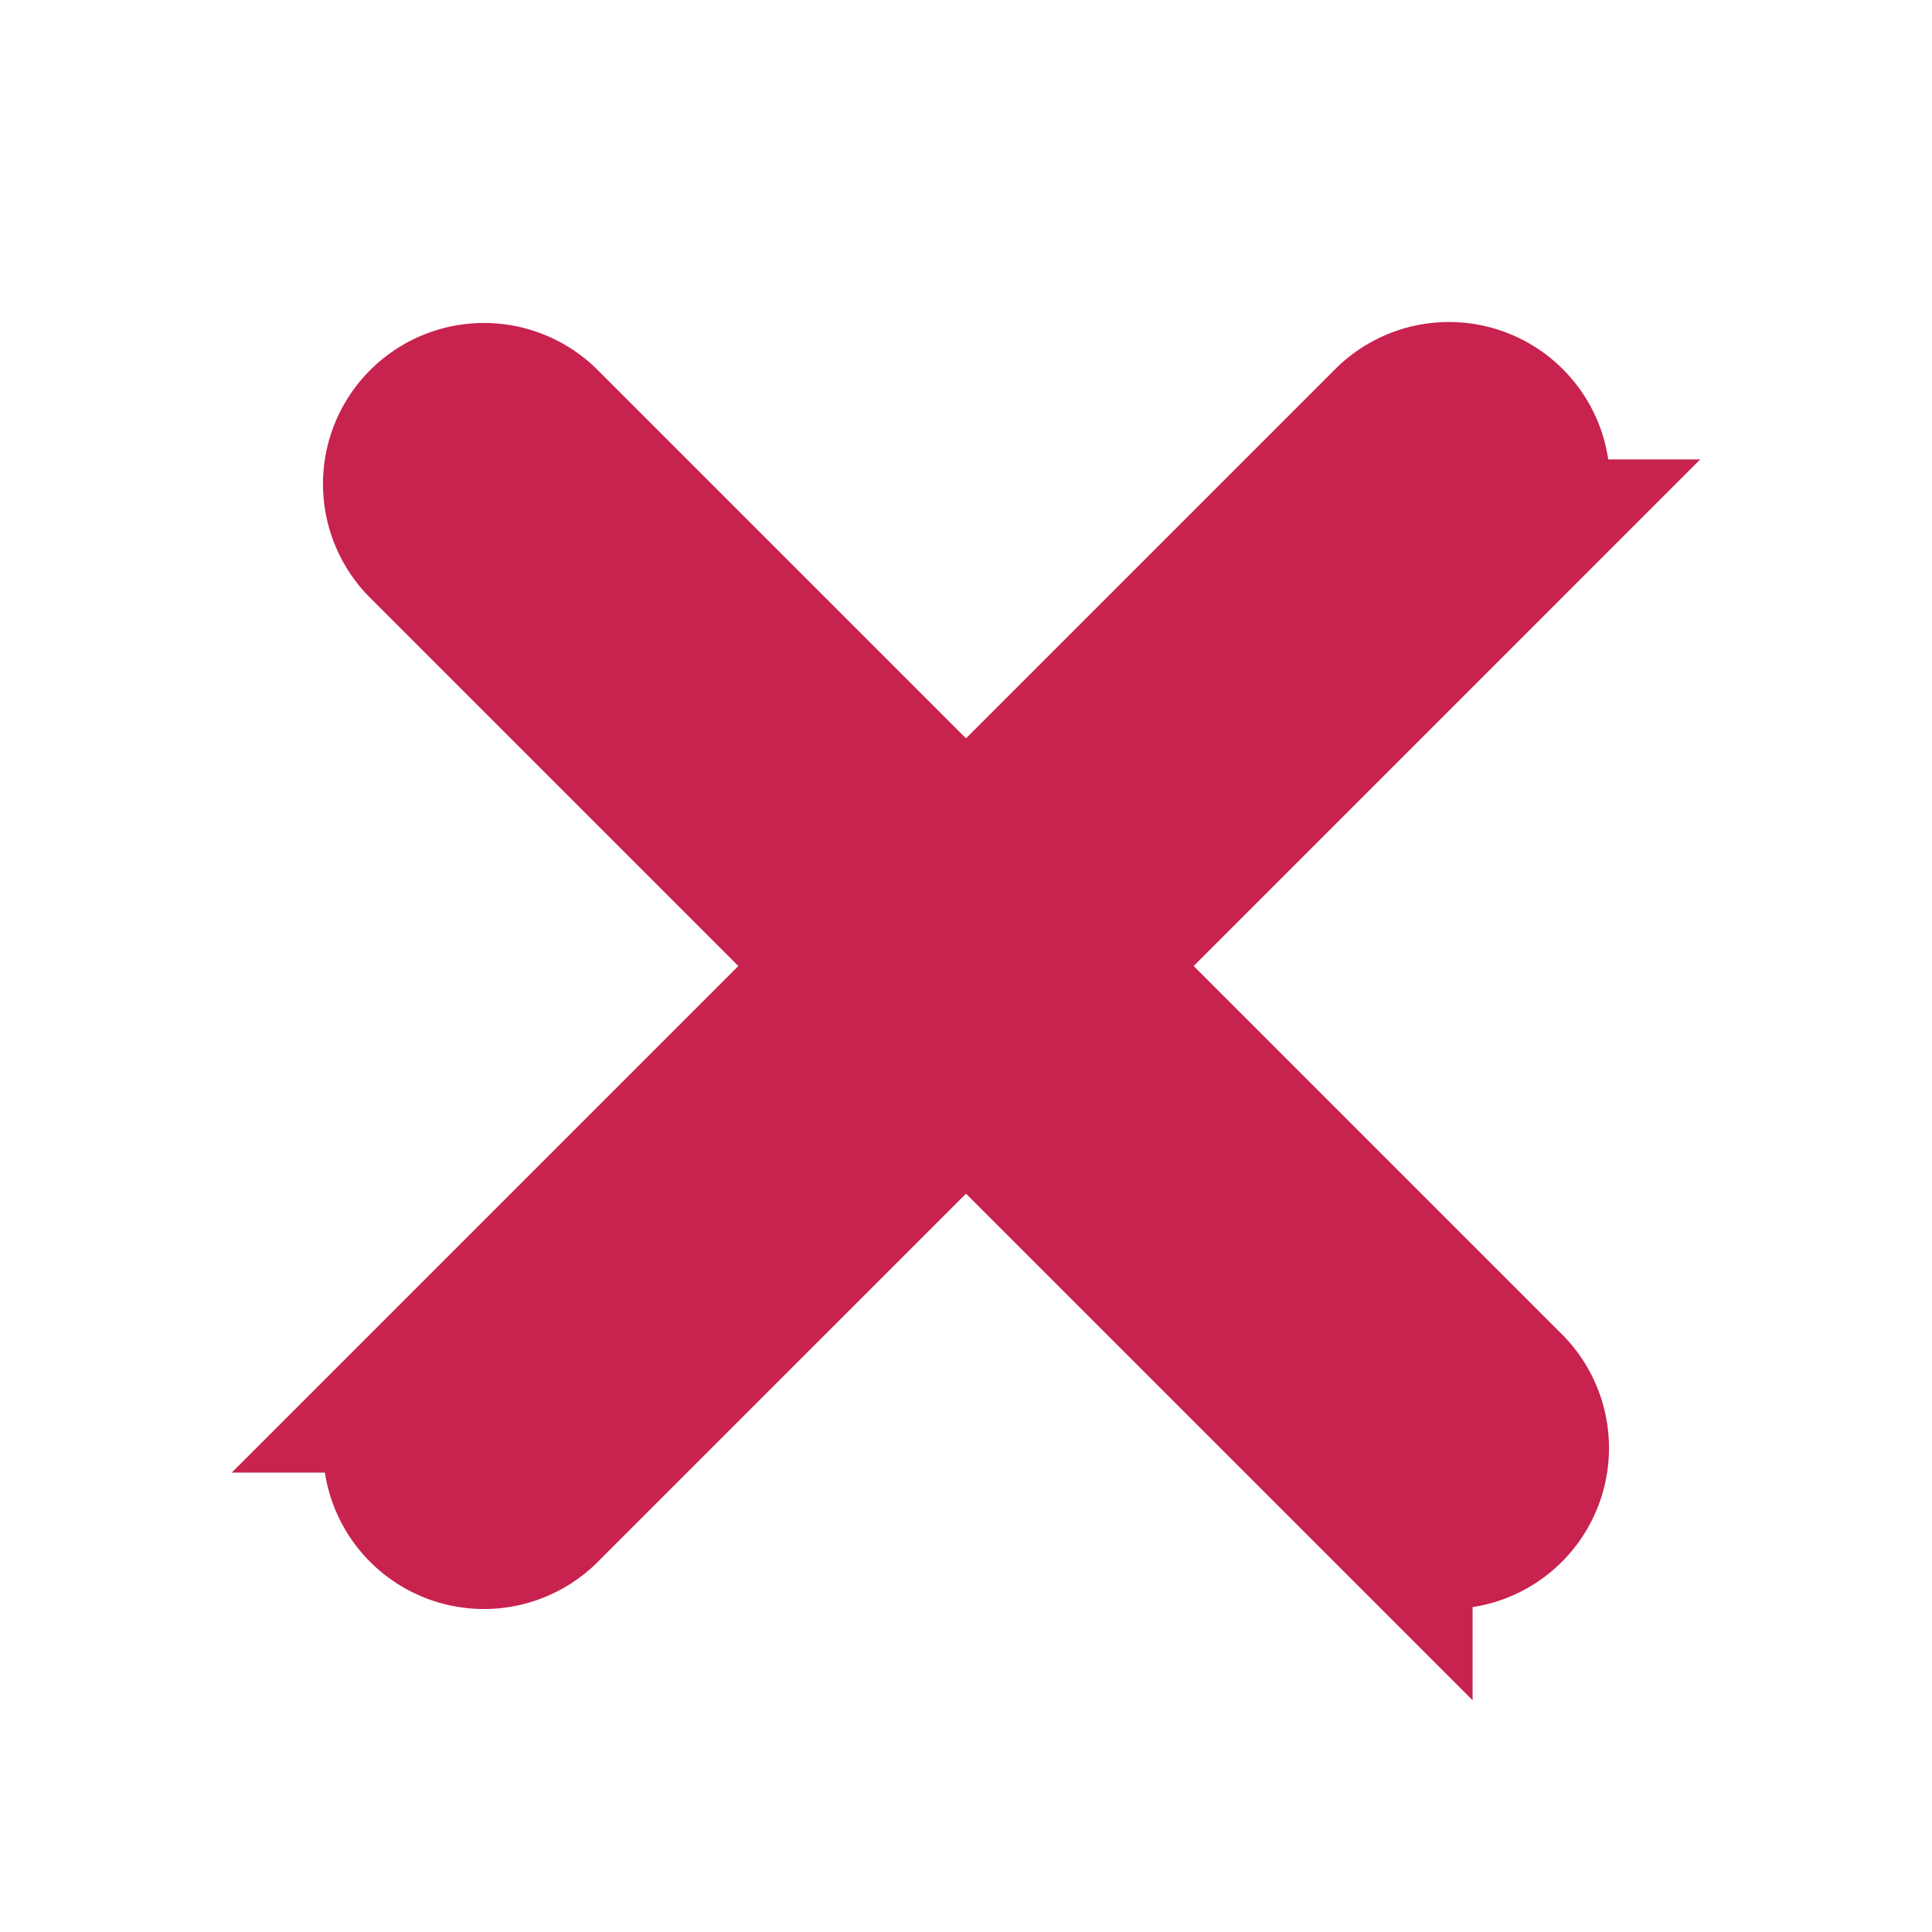  <svg width="100" height="100" viewBox="0 0 24 24" xmlns="http://www.w3.org/2000/svg">
        <path d="M18.707 5.293a1 1 0 0 0-1.414 0L12 10.586 6.707 5.293A1 1 0 0 0 5.293 6.707L10.586 12l-5.293 5.293a1 1 0 0 0 1.414 1.414L12 13.414l5.293 5.293a1 1 0 0 0 1.414-1.414L13.414 12l5.293-5.293a1 1 0 0 0 0-1.414z" 
              stroke="#c8224f" 
              stroke-width="2" 
              fill="#c8224f"/>
</svg>
